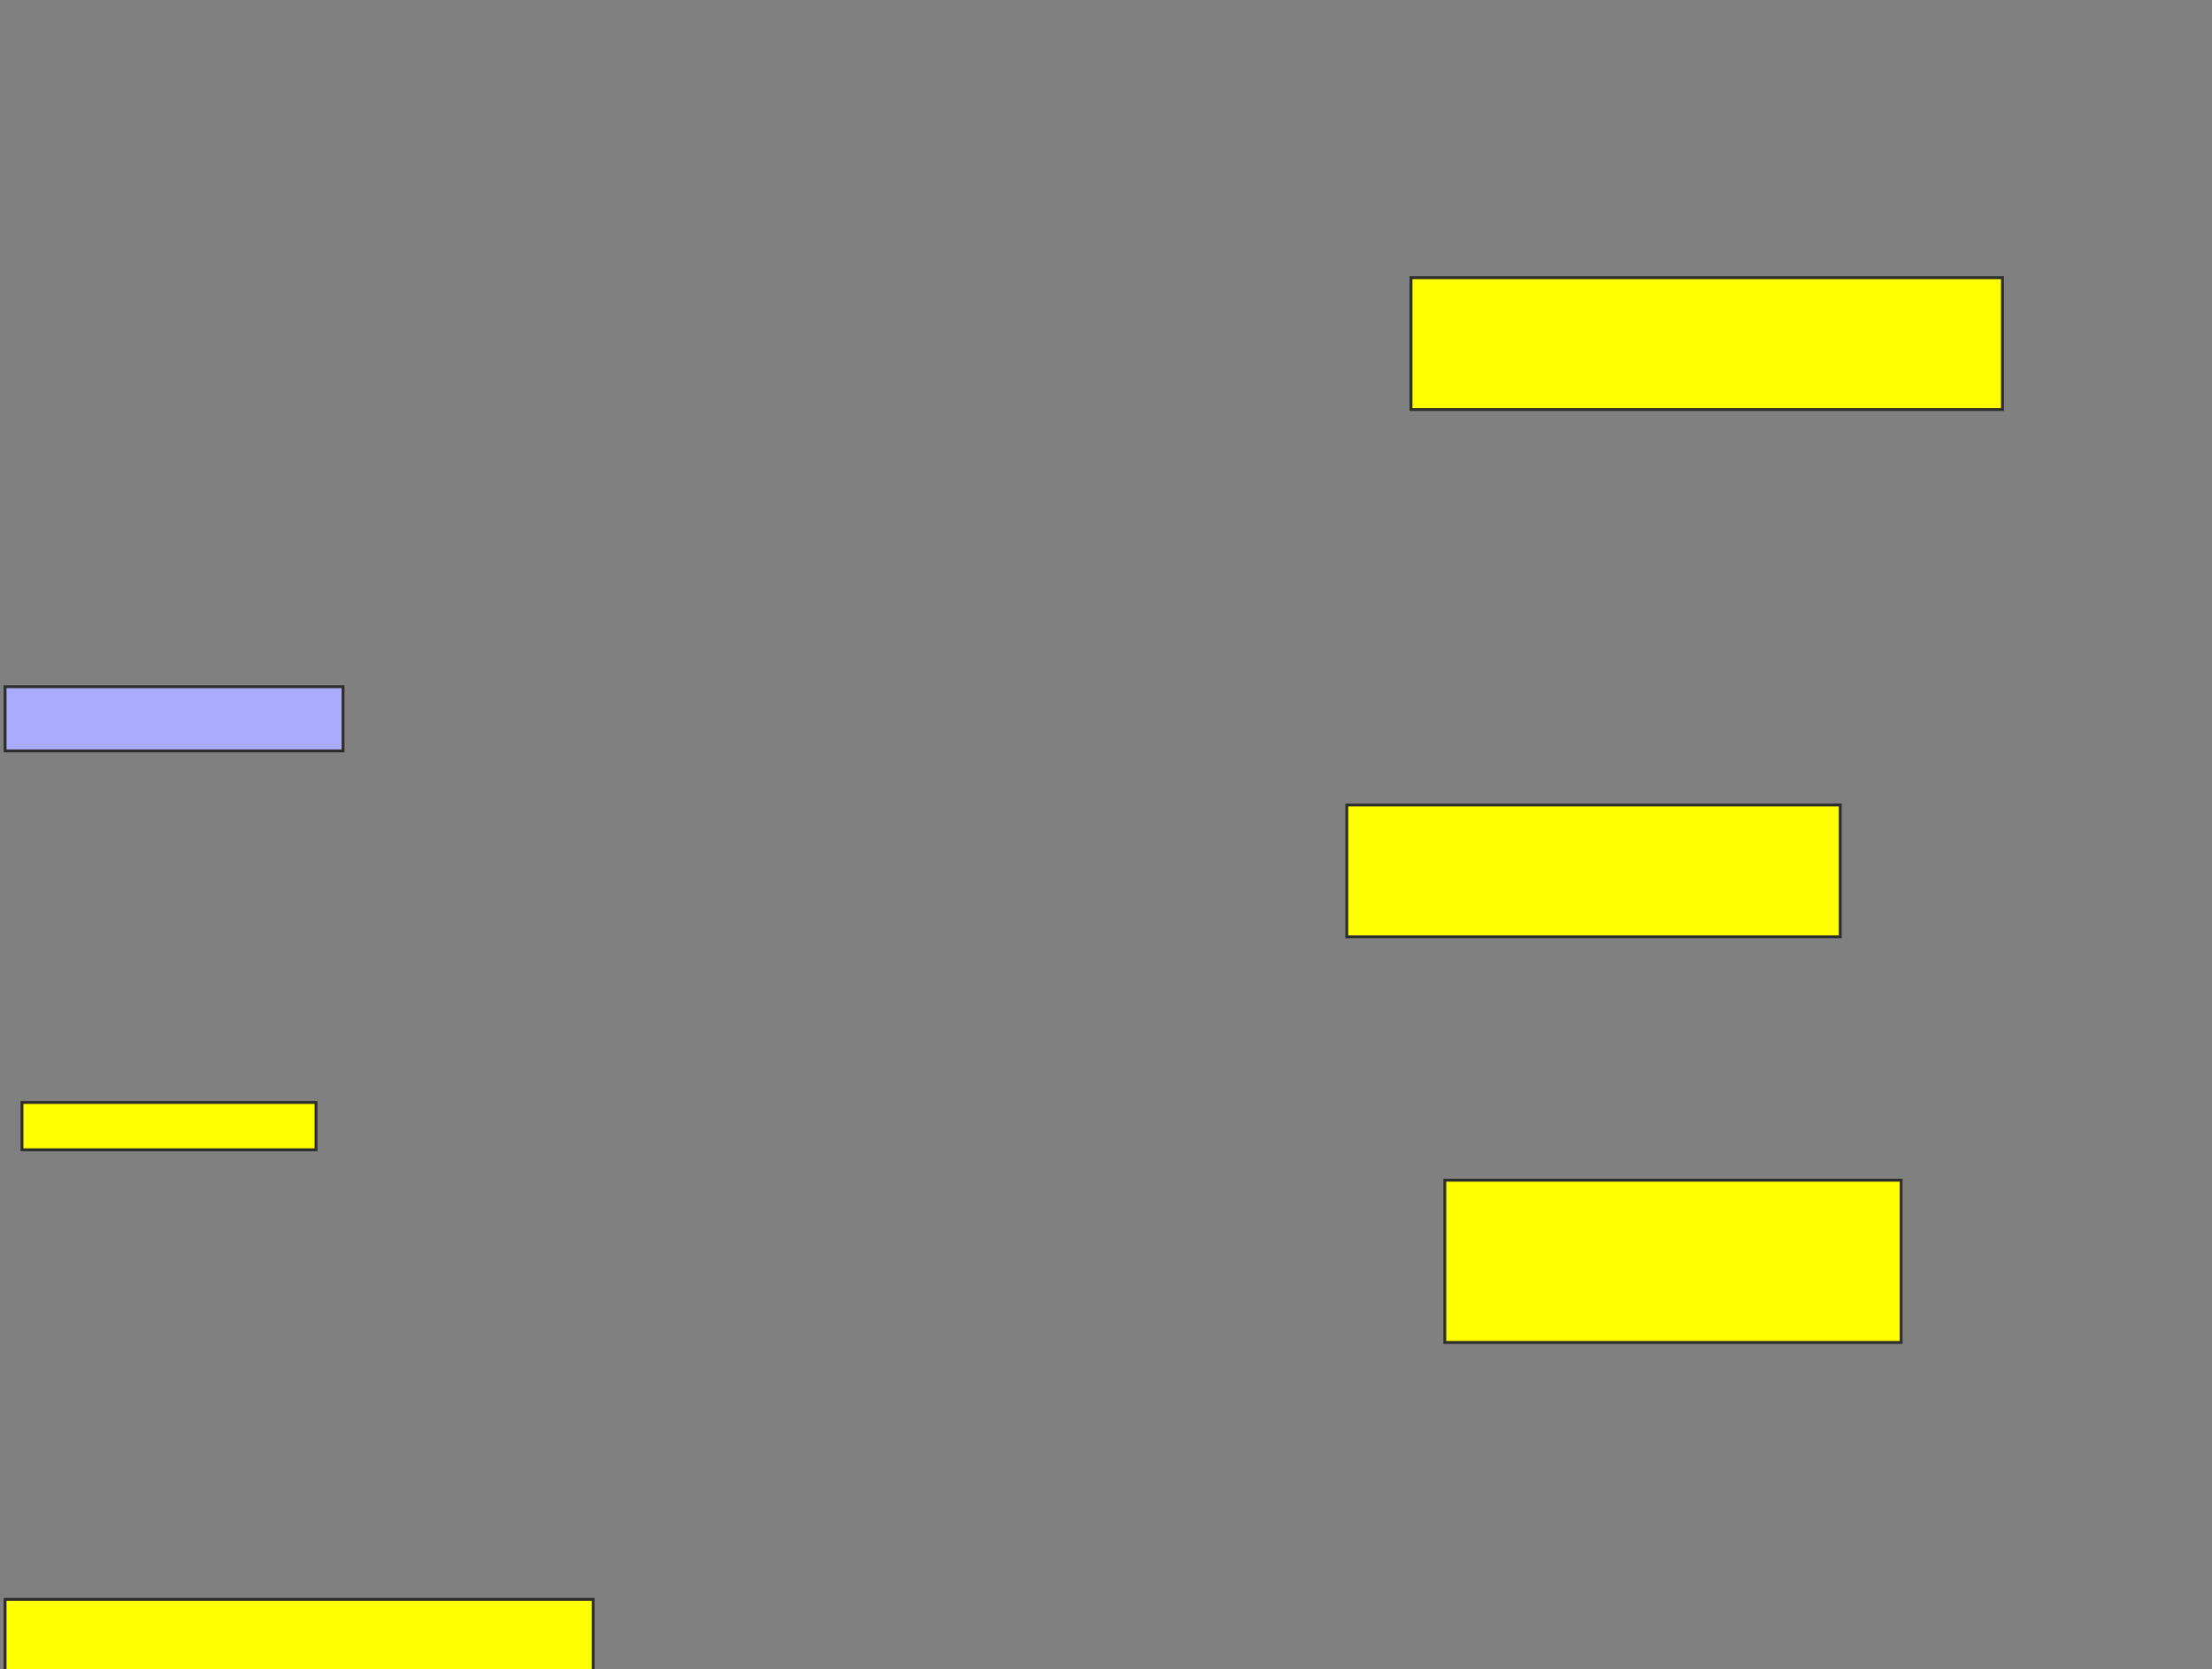 <svg xmlns="http://www.w3.org/2000/svg" width="770" height="581">
 <rect width="100%" height="100%" fill="#808080" stroke="none"/>
 <!-- Created with Image Occlusion Enhanced -->
 <g>
  <title>Labels</title>
 </g>
 <g>
  <title>Masks</title>
  <rect id="e9f2ce839b604214b9b5f532f12628e9-ao-1" height="22.353" width="117.647" y="239" x="1.765" stroke="#2D2D2D" fill="#aaaaff" class="qshape"/>
  <rect id="e9f2ce839b604214b9b5f532f12628e9-ao-2" height="16.471" width="102.353" y="383.706" x="7.647" stroke="#2D2D2D" fill="#ffff00"/>
  <rect id="e9f2ce839b604214b9b5f532f12628e9-ao-3" height="28.235" width="204.706" y="556.647" x="1.765" stroke="#2D2D2D" fill="#ffff00"/>
  <rect id="e9f2ce839b604214b9b5f532f12628e9-ao-4" height="45.882" width="205.882" y="96.647" x="491.176" stroke="#2D2D2D" fill="#ffff00"/>
  <rect id="e9f2ce839b604214b9b5f532f12628e9-ao-5" height="45.882" width="171.765" y="280.176" x="468.824" stroke="#2D2D2D" fill="#ffff00"/>
  <rect id="e9f2ce839b604214b9b5f532f12628e9-ao-6" height="56.471" width="158.824" y="410.765" x="502.941" stroke="#2D2D2D" fill="#ffff00"/>
 </g>
</svg>